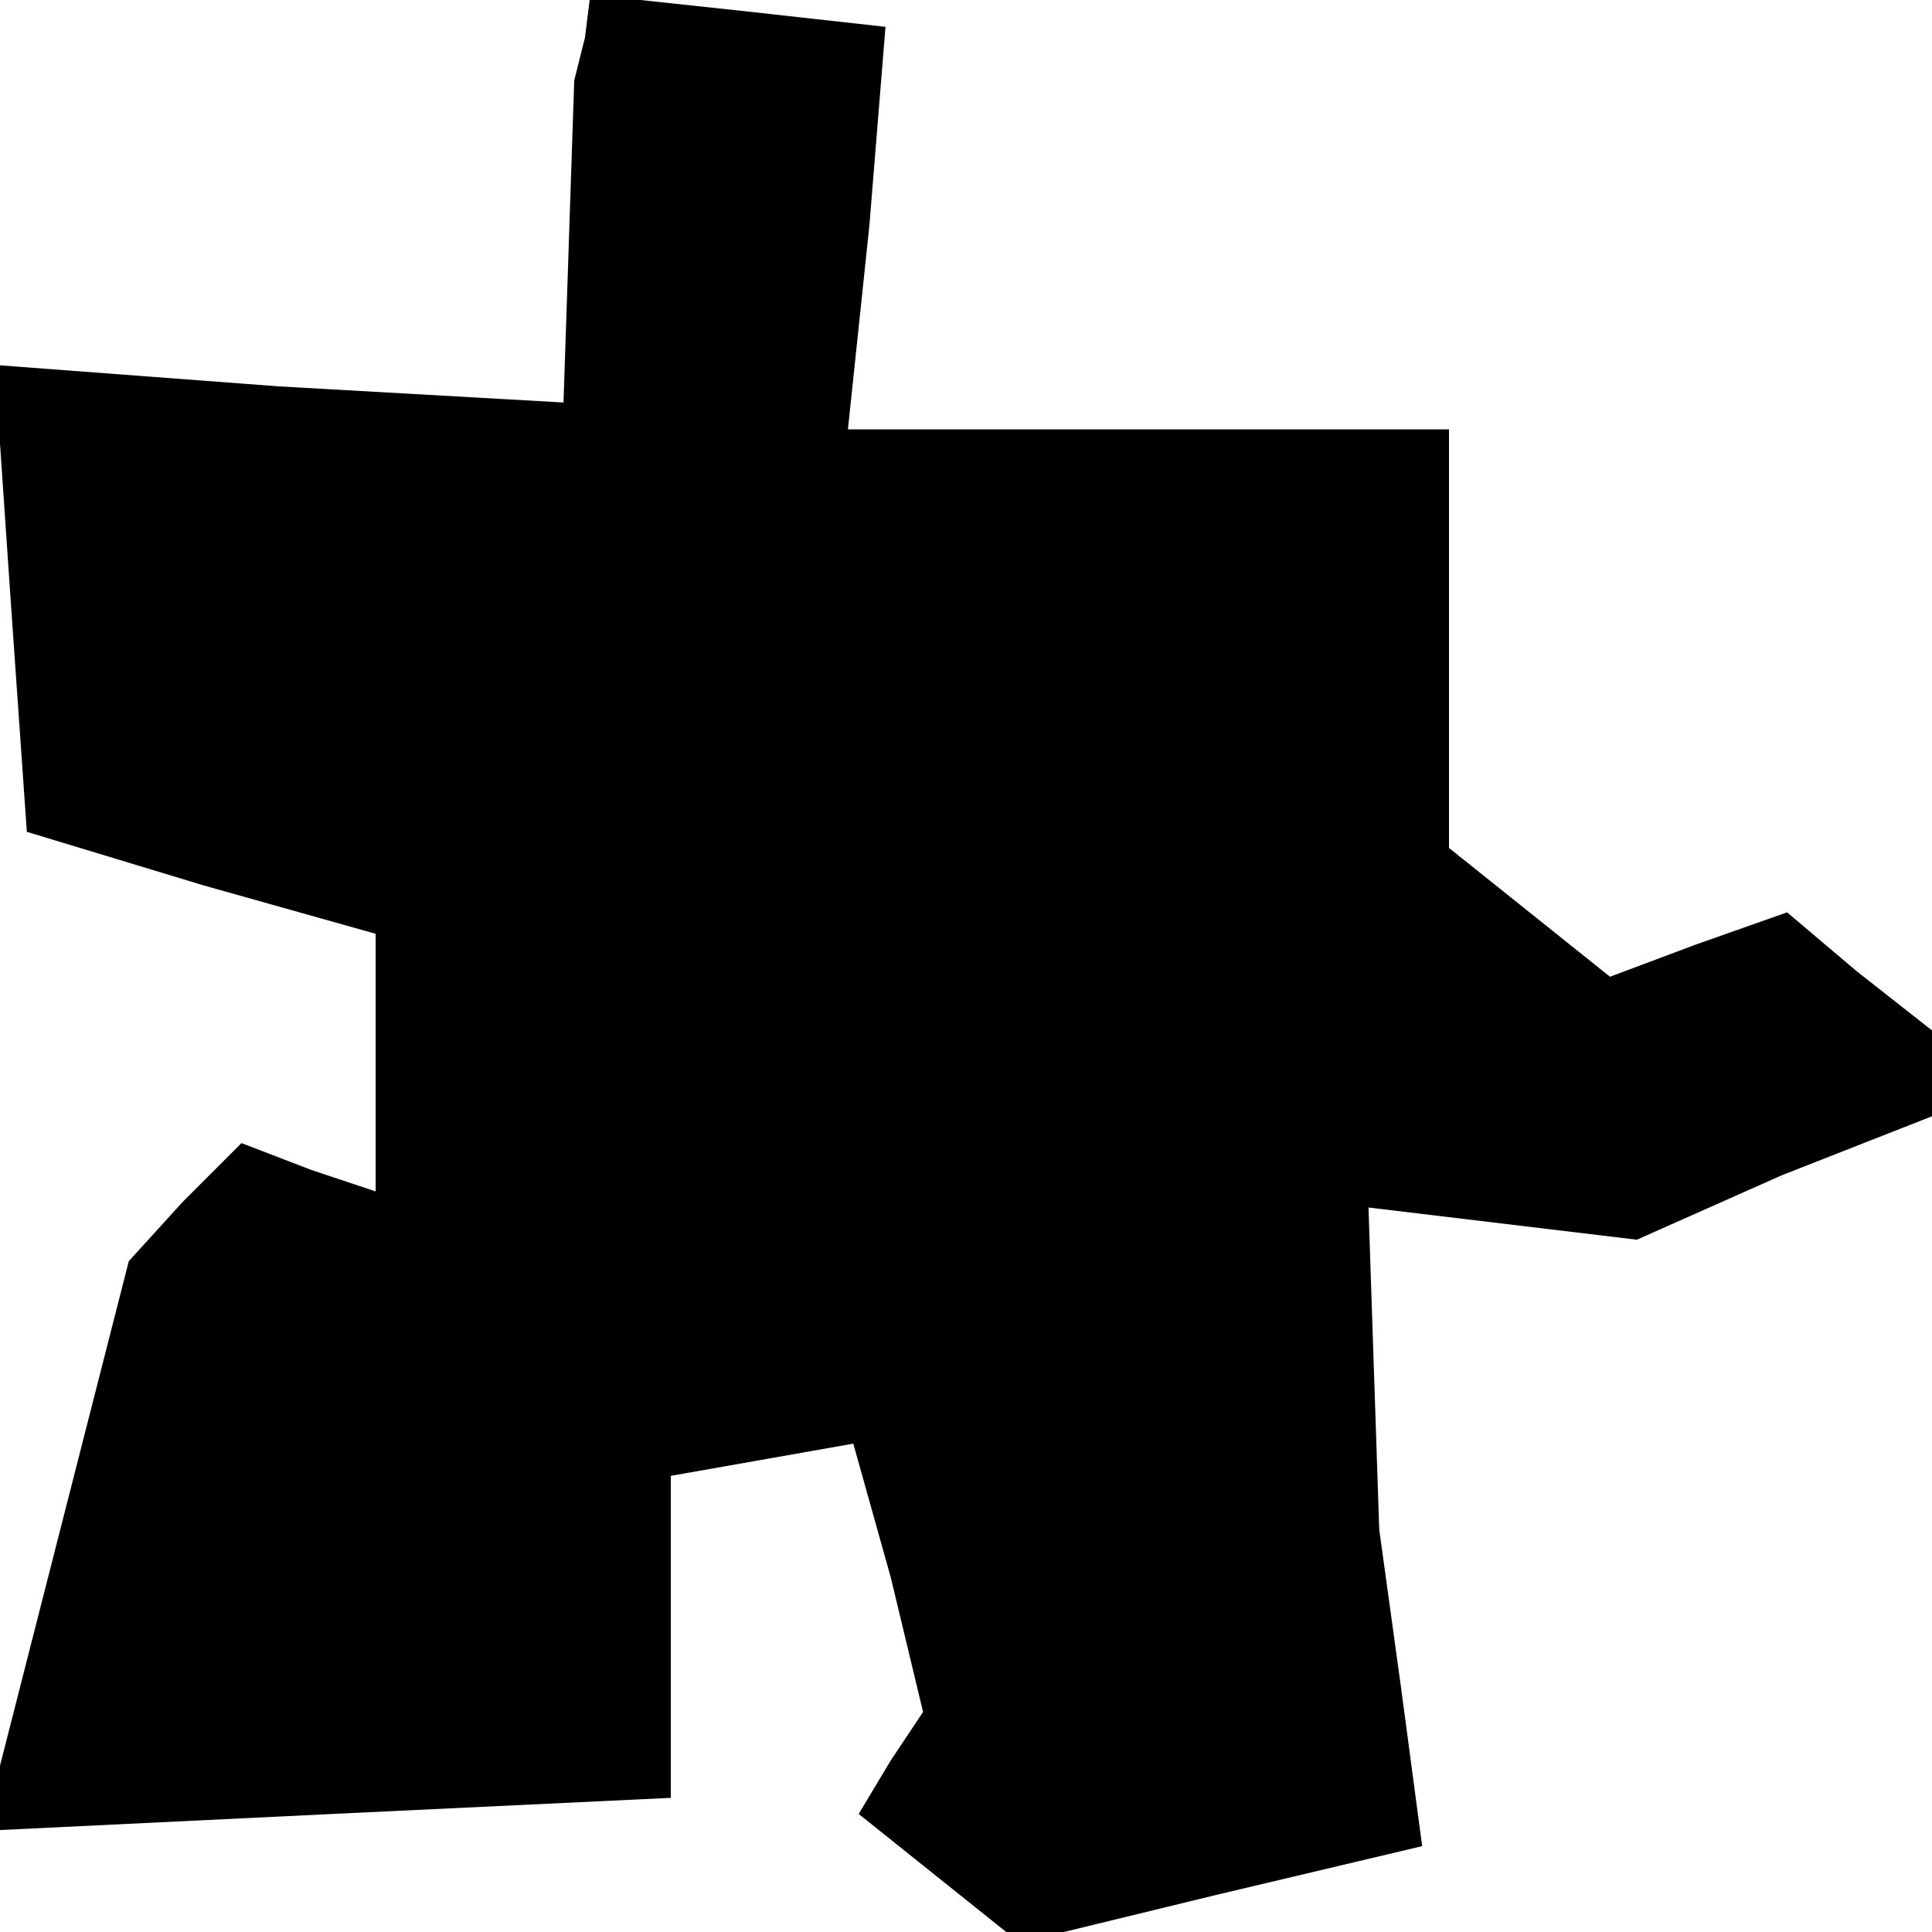 <?xml version="1.0" standalone="no"?>
<!DOCTYPE svg PUBLIC "-//W3C//DTD SVG 20010904//EN"
 "http://www.w3.org/TR/2001/REC-SVG-20010904/DTD/svg10.dtd">
<svg version="1.0" xmlns="http://www.w3.org/2000/svg"
 width="36pt" height="36pt" viewBox="0 0 36 36"
 preserveAspectRatio="xMidYMid meet">
<g transform="translate(0,36) scale(0.1,-0.1)"
fill="#000000" stroke="none">
<path d="M109 353 l-2 -8 -1 -30 -1 -30 -53 3 -53 4 3 -44 3 -43 33 -10 32 -9
0 -24 0 -24 -12 4 -13 5 -11 -11 -10 -11 -12 -47 -12 -47 0 -6 0 -6 62 3 63 3
0 30 0 30 17 3 17 3 7 -25 6 -25 -6 -9 -6 -10 15 -12 15 -12 37 9 38 9 -4 30
-4 29 -1 30 -1 30 25 -3 25 -3 27 12 28 11 0 8 0 8 -14 11 -13 11 -17 -6 -16
-6 -15 12 -15 12 0 39 0 39 -56 0 -56 0 4 38 3 37 -27 3 -28 3 -1 -8z"/>
</g>
</svg>
